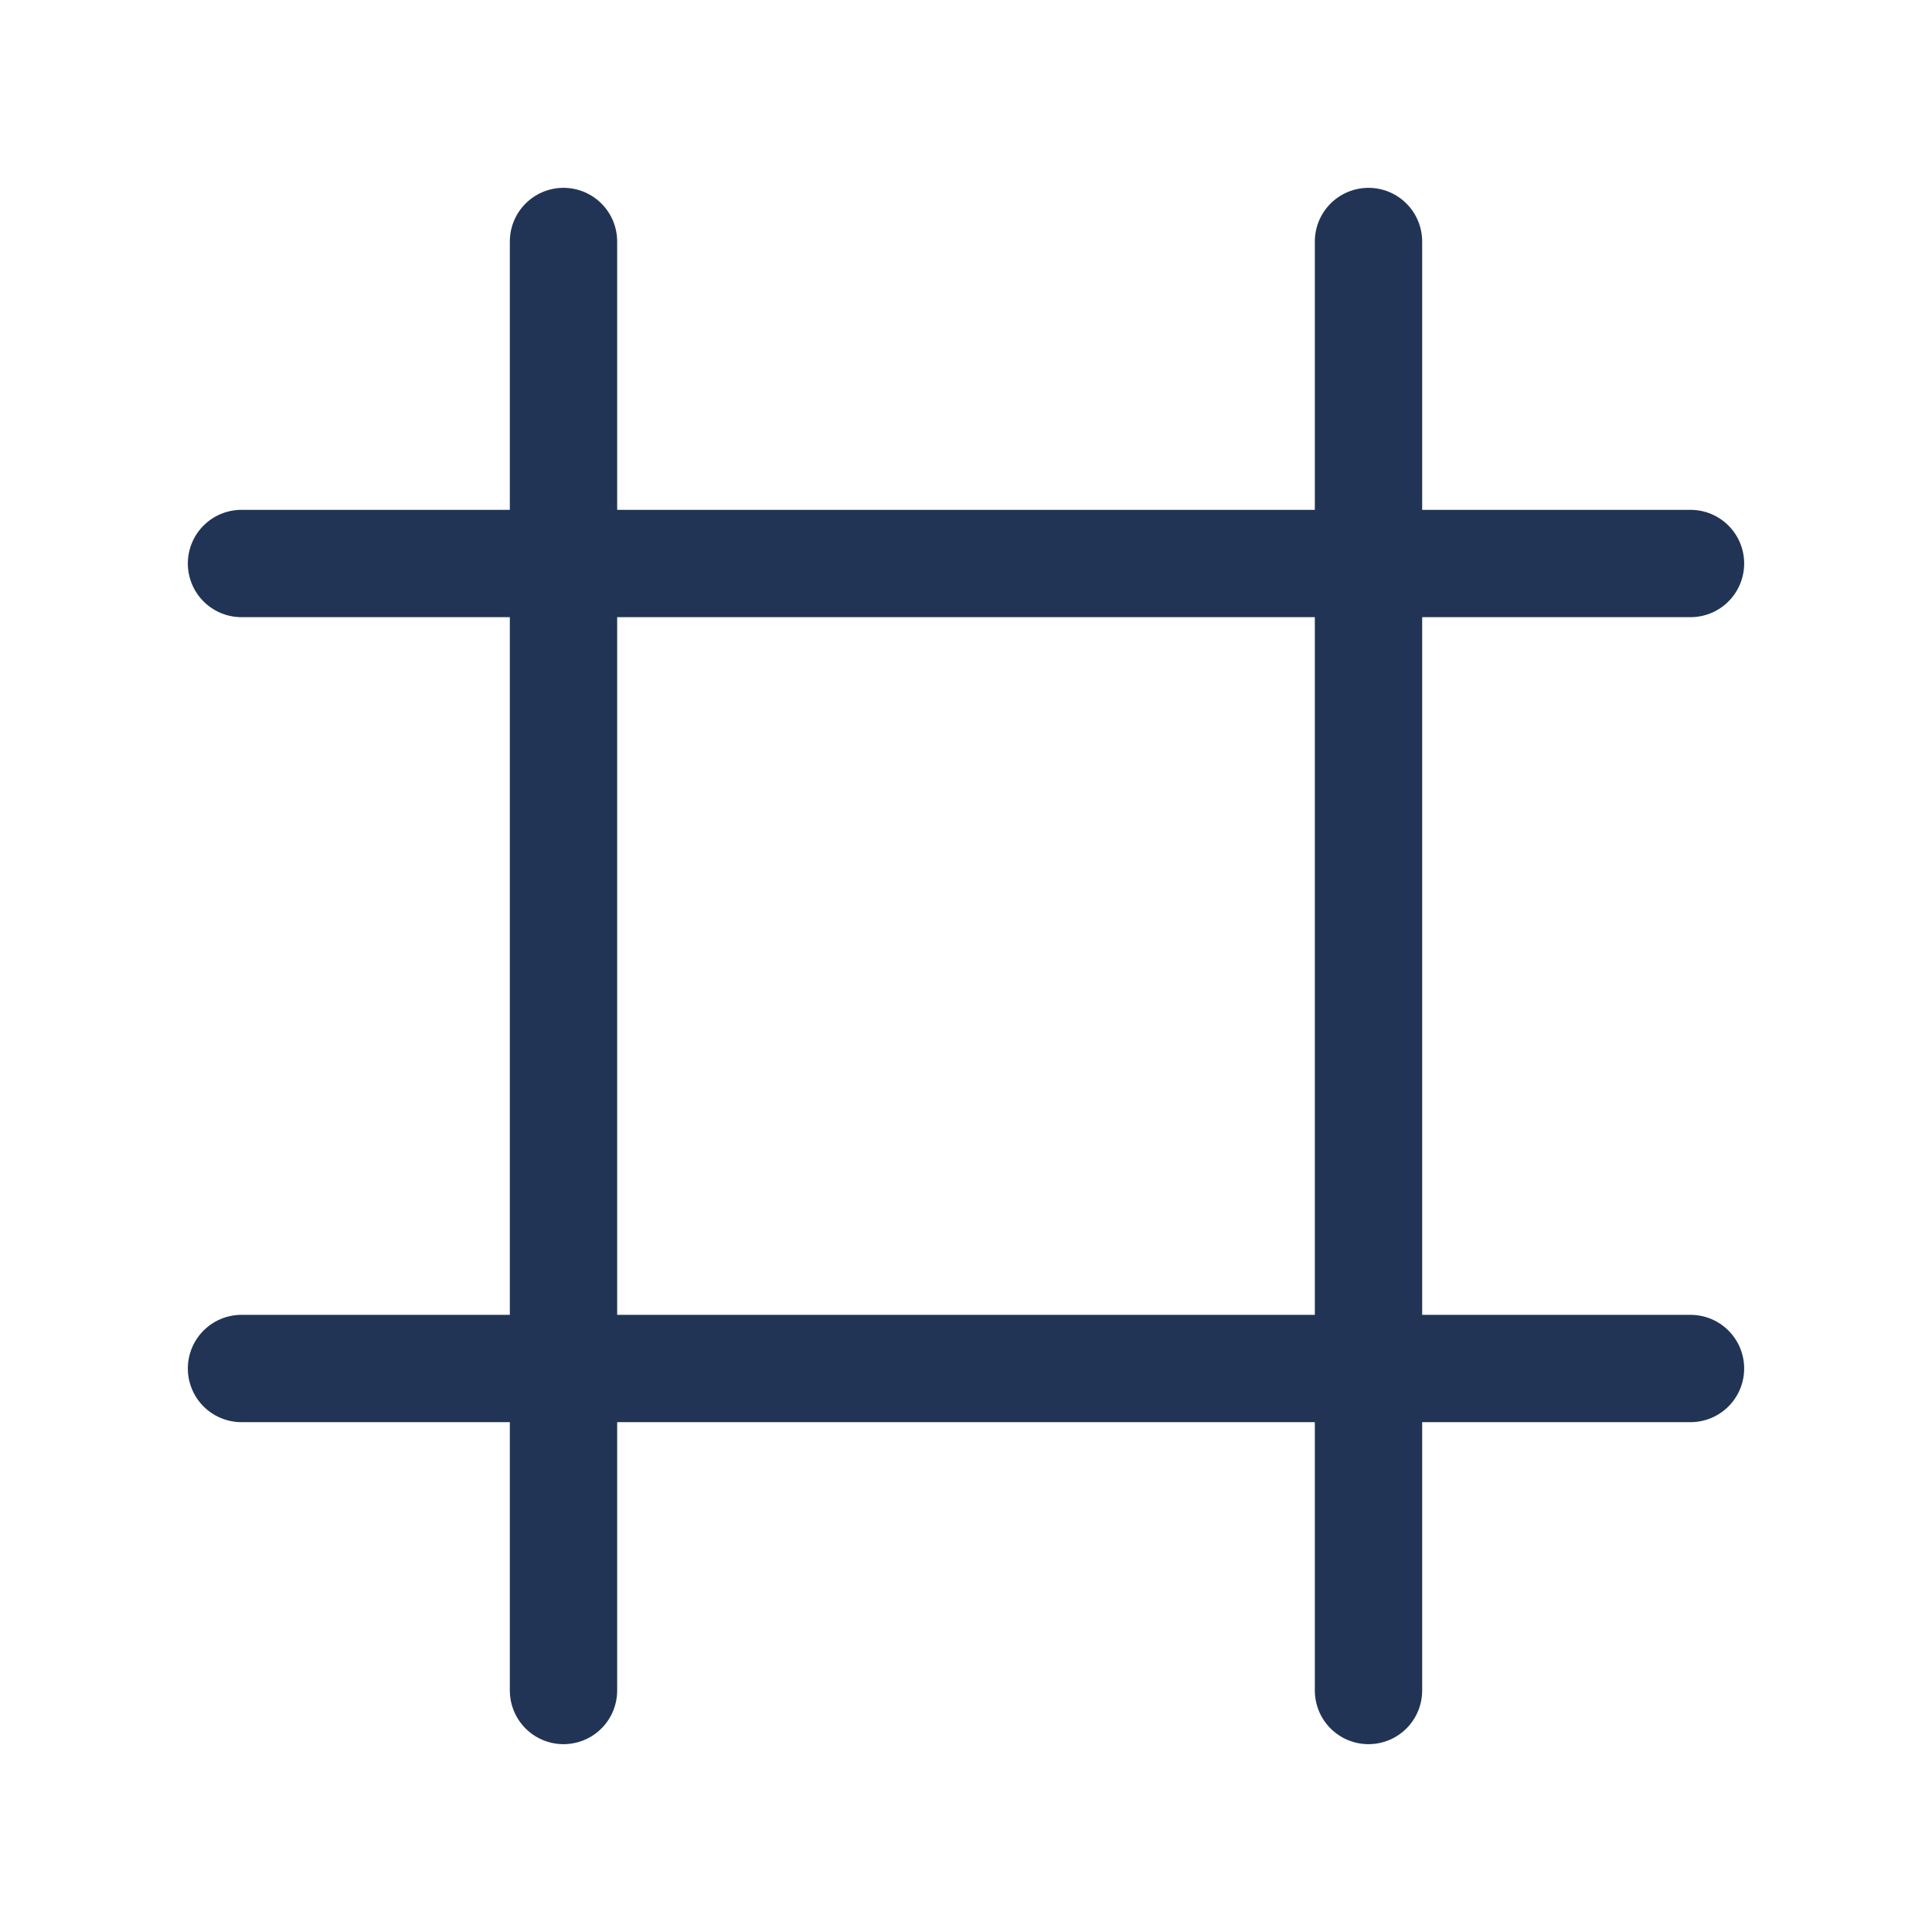 <svg width="18" height="18" viewBox="0 0 18 18" fill="none" xmlns="http://www.w3.org/2000/svg">
<path d="M5.25 2.25V15.75" stroke="#213455" stroke-linecap="round"/>
<path d="M12.75 2.25V15.75" stroke="#213455" stroke-linecap="round"/>
<path d="M15.75 12.75L2.25 12.75" stroke="#213455" stroke-linecap="round"/>
<path d="M15.75 5.25L2.25 5.25" stroke="#213455" stroke-linecap="round"/>
</svg>
